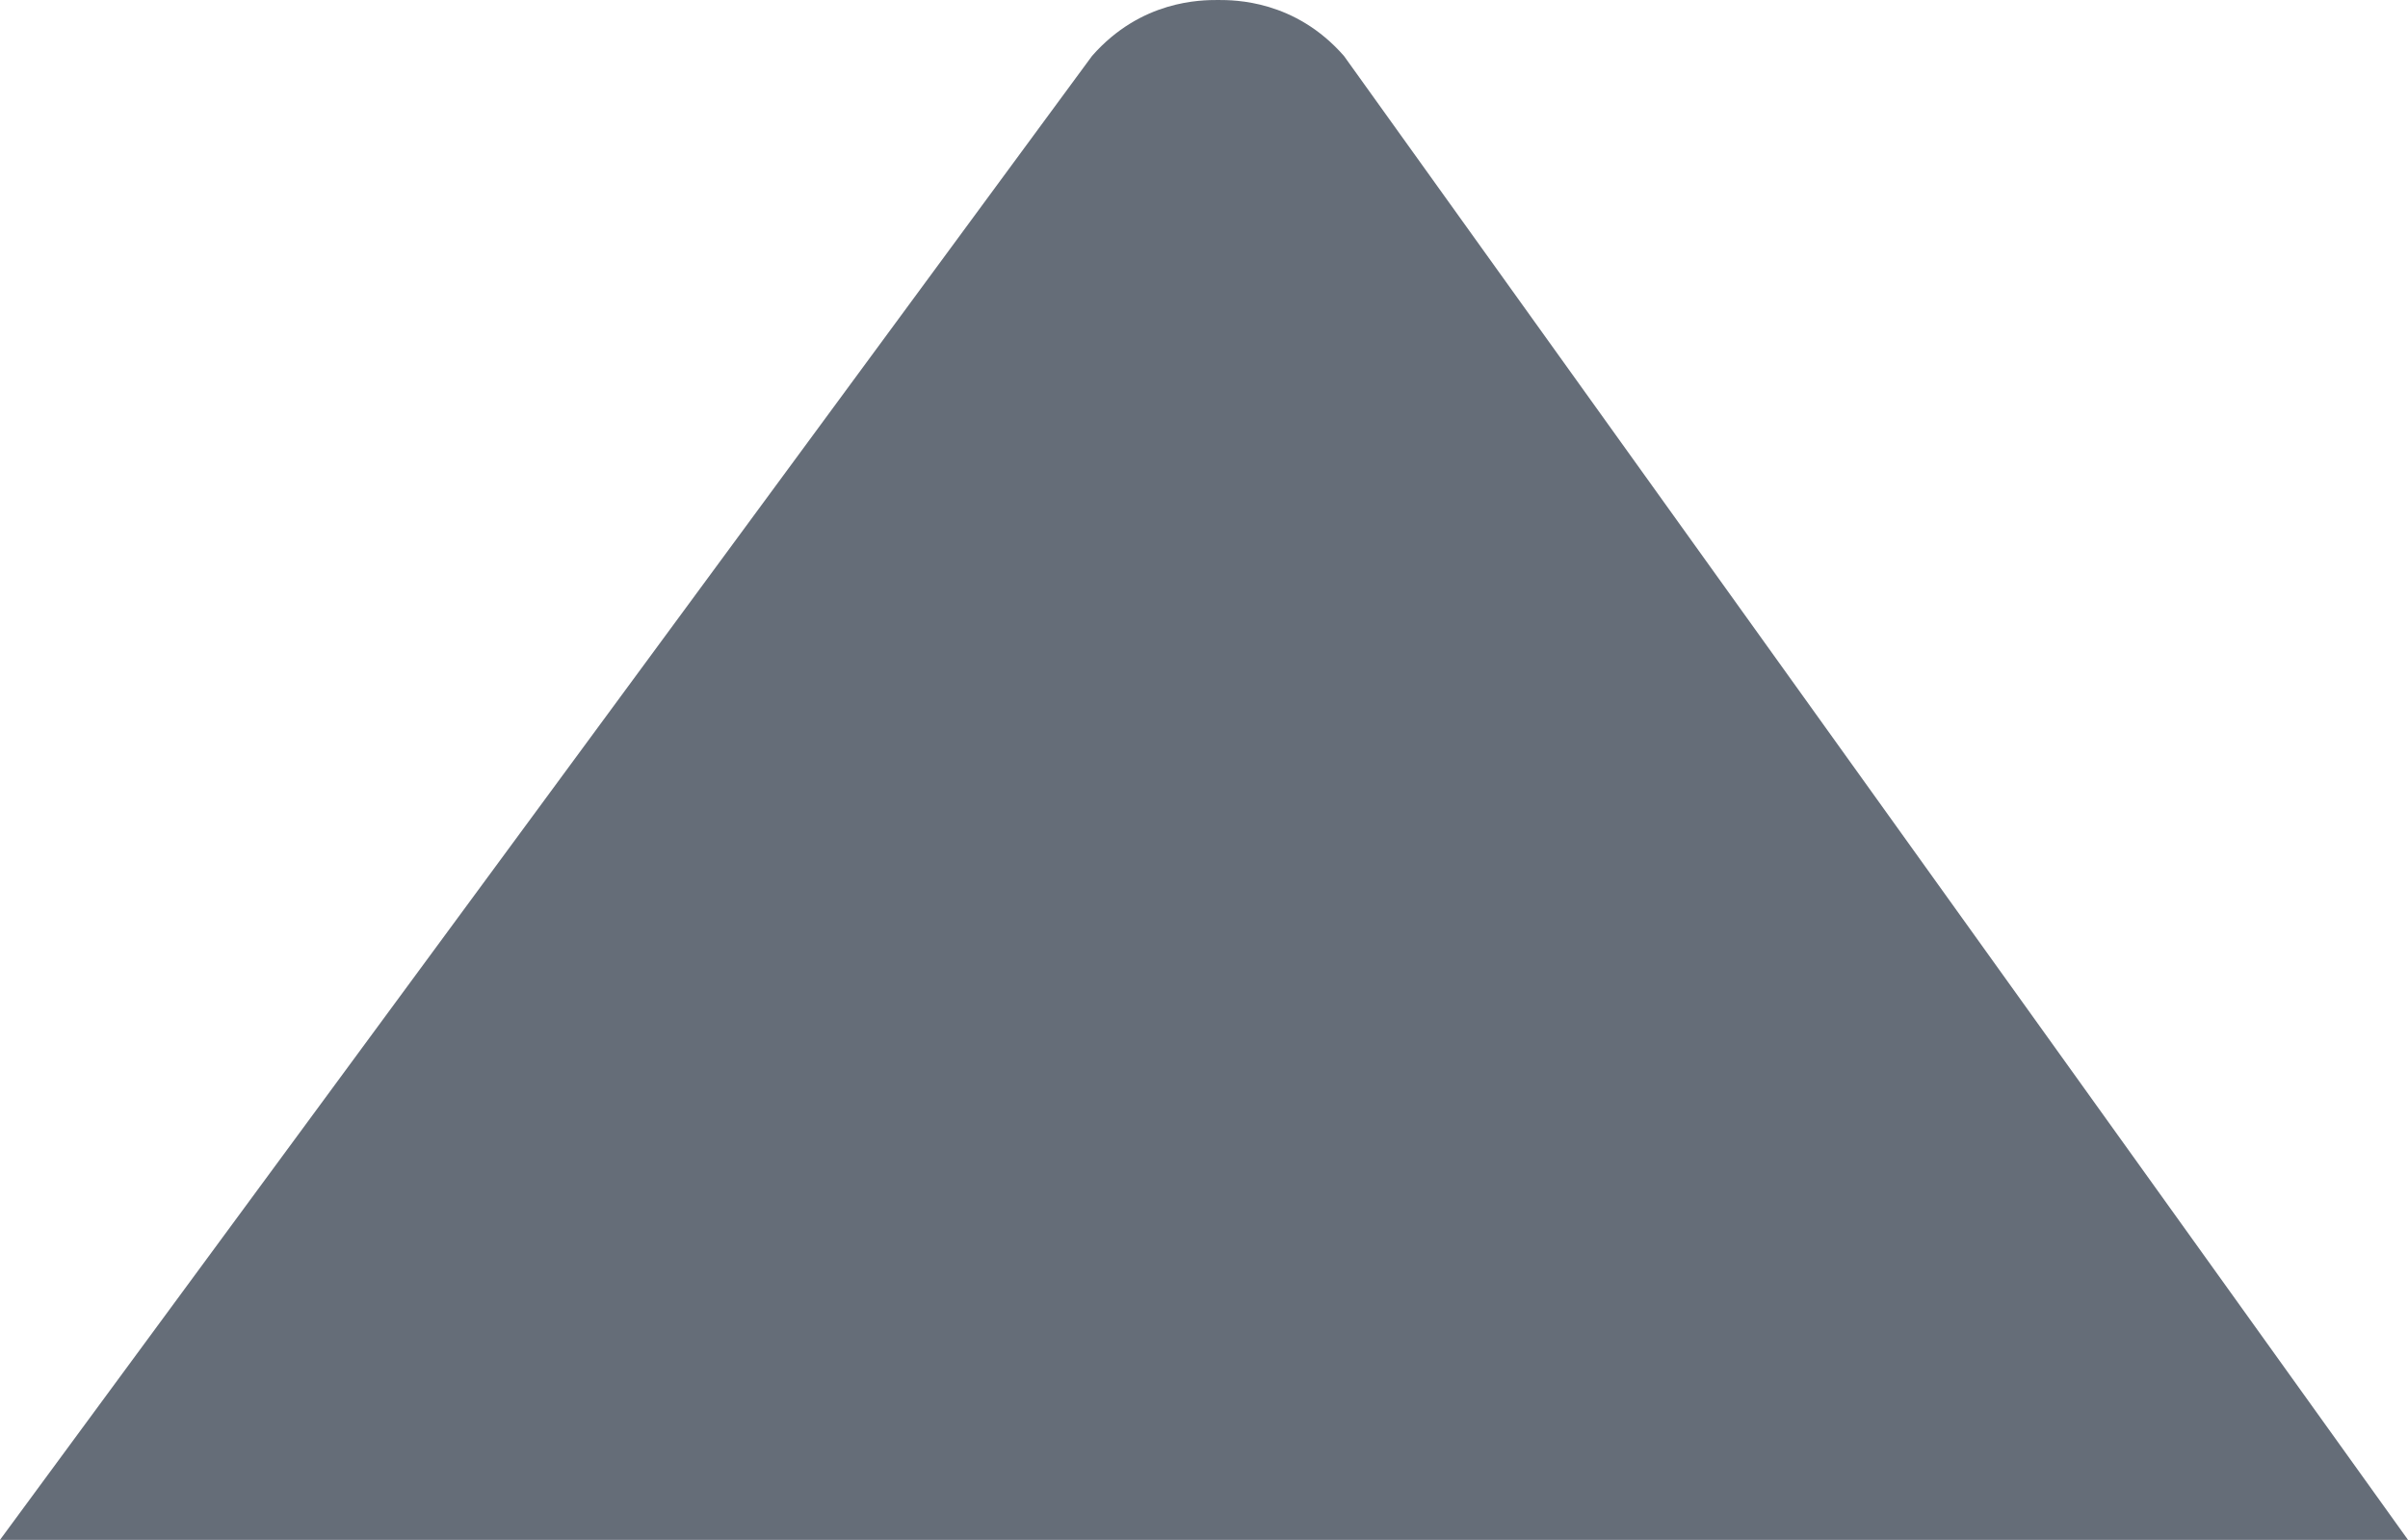 <svg width="86" height="55" viewBox="0 0 86 55" fill="none" xmlns="http://www.w3.org/2000/svg">
<path d="M43.5 -0C44.095 -0 46.25 -0 48 2L86 55H0L39 2C40.75 -0 42.905 -0 43.5 -0Z" fill="#656D78"/>
</svg>
